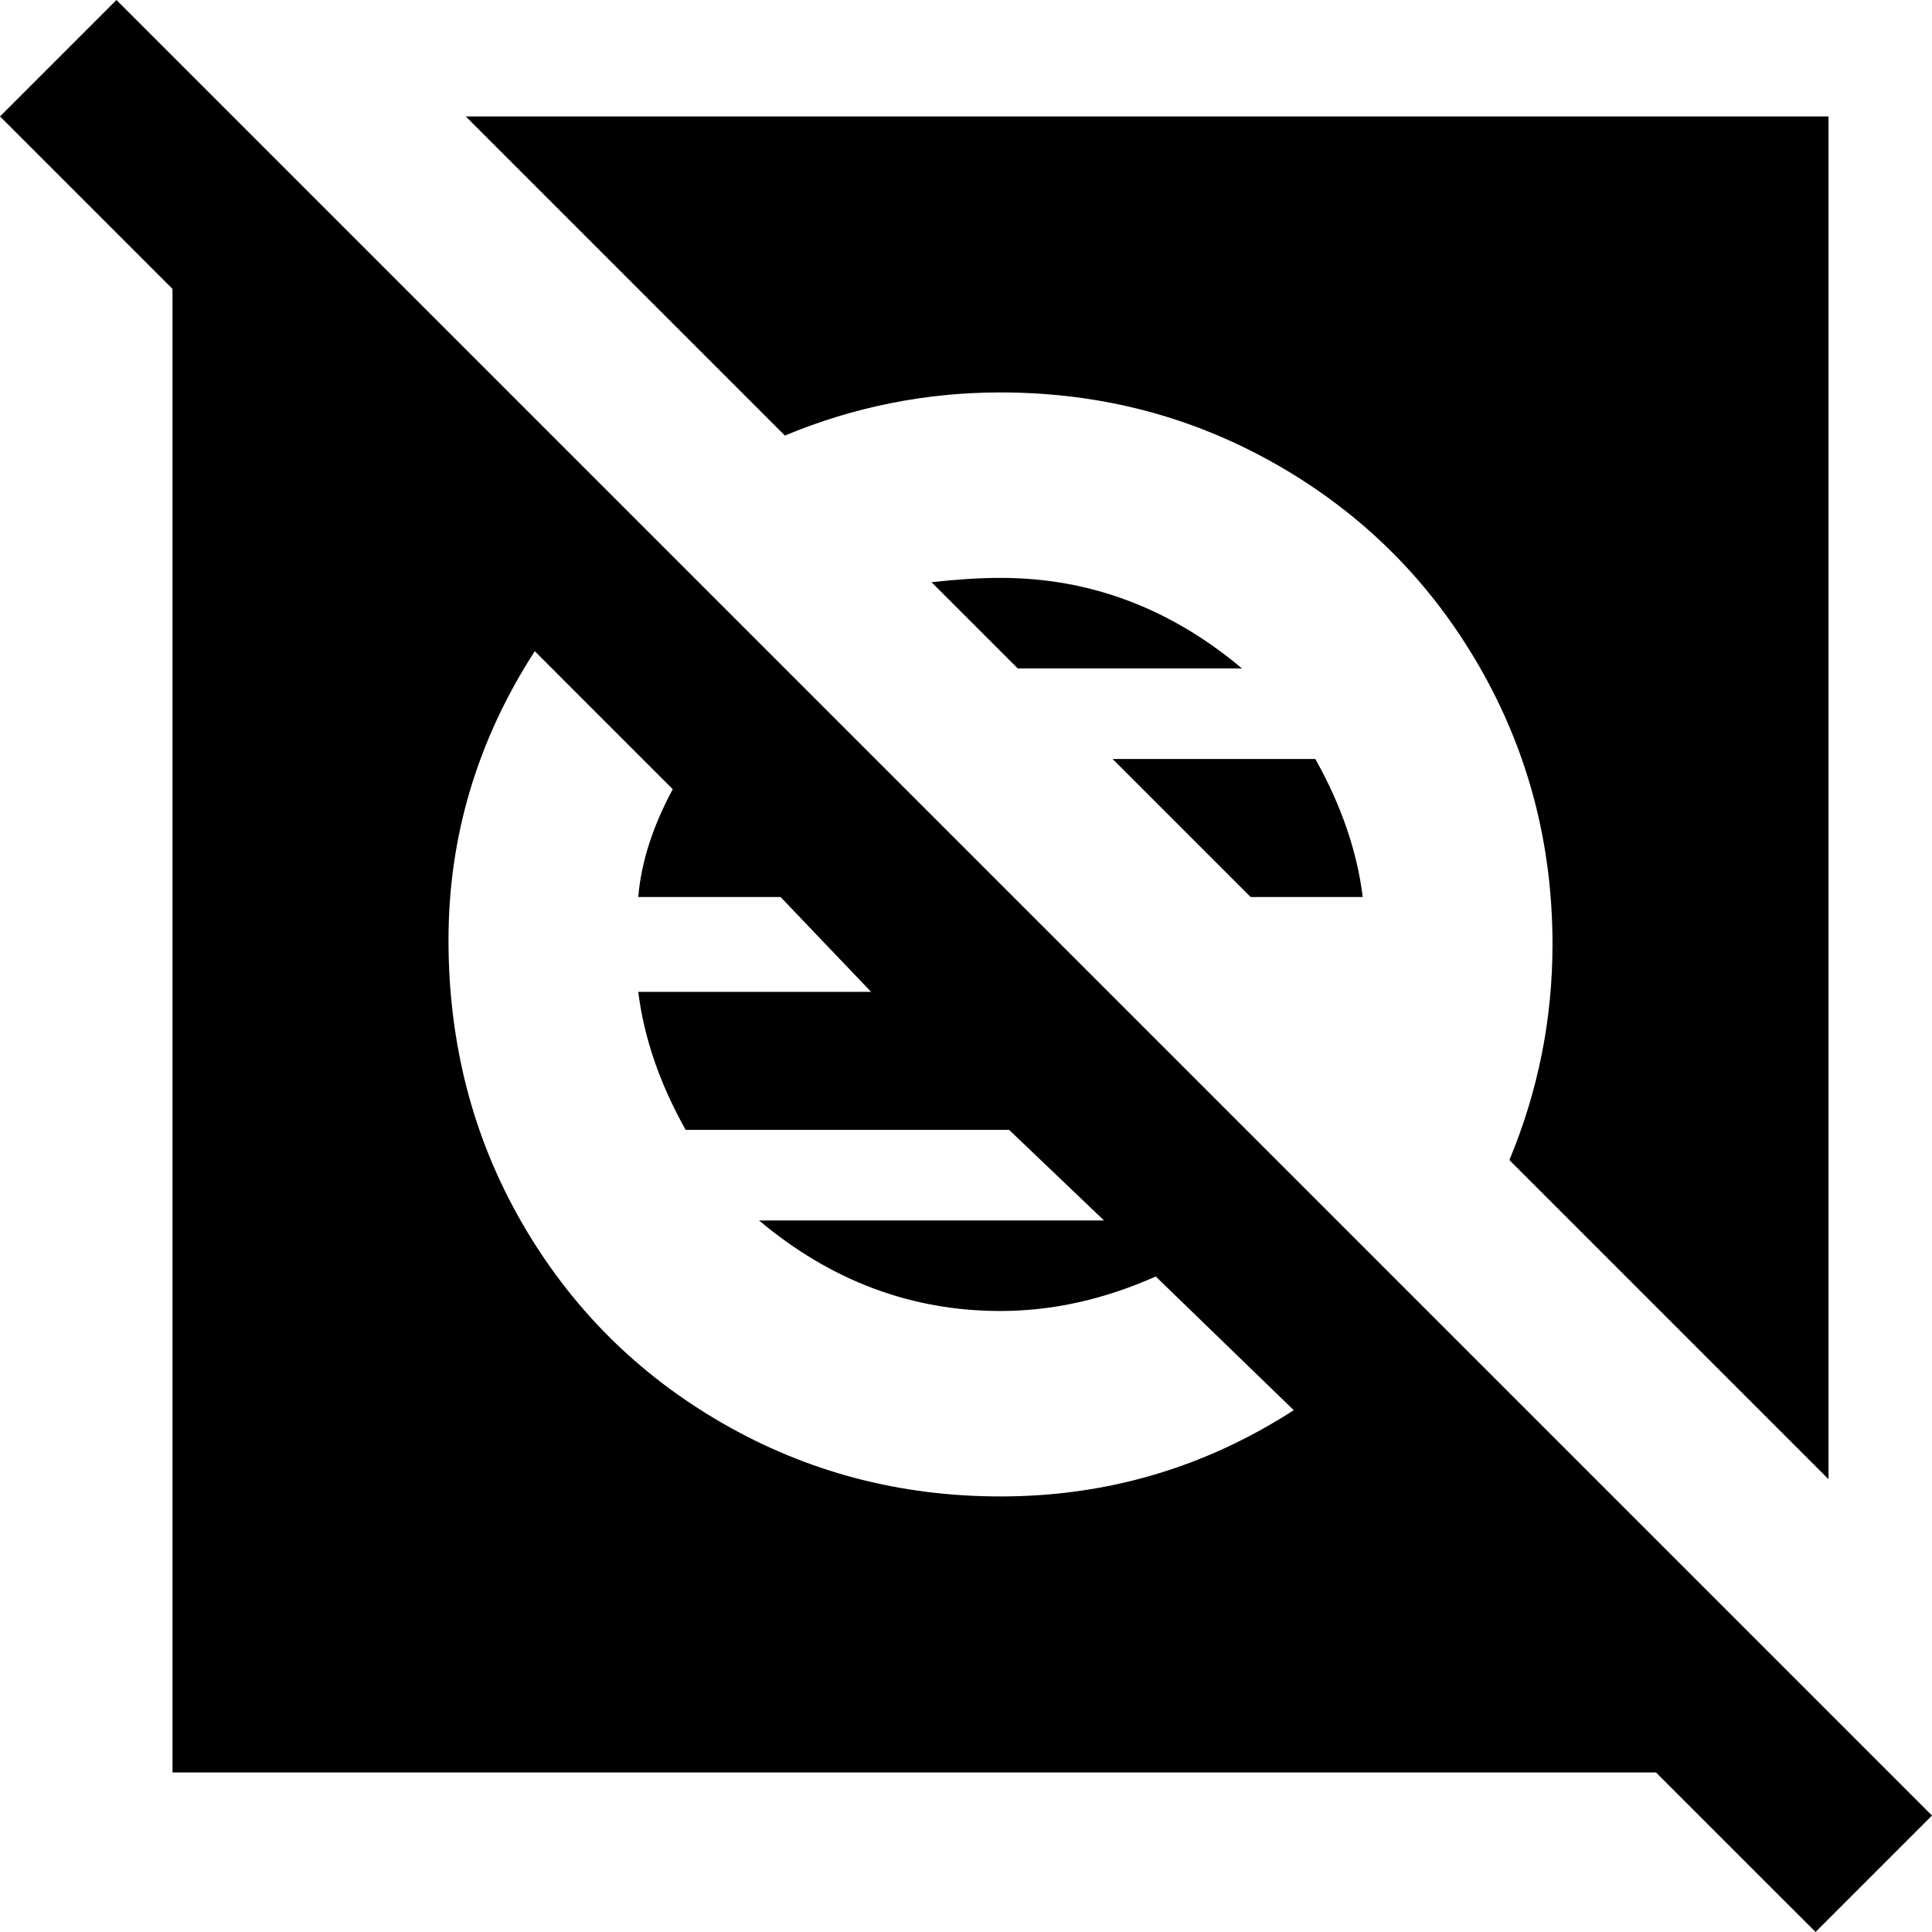 <svg xmlns="http://www.w3.org/2000/svg" viewBox="24 -37 448 448">
      <g transform="scale(1 -1) translate(0 -374)">
        <path d="M472 -10 51 411 24 384 64 344V0H408L445 -37ZM256 64Q221 64 191.5 81.0Q162 98 145.0 127.5Q128 157 128.0 193.0Q128 229 148 260L180 228Q173 215 172 203H205L226 181H172Q174 165 183 149H258L280 128H200Q225 107 256 107Q274 107 292 115L324 84Q293 64 256 64ZM256 277Q287 277 312 256H260L240 276Q249 277 256 277ZM206 310 132 384H448V68L374 142Q384 166 384 192Q384 227 367.0 256.5Q350 286 320.5 303.0Q291 320 256 320Q230 320 206 310ZM340 203H314L282 235H329Q338 219 340 203Z" />
      </g>
    </svg>